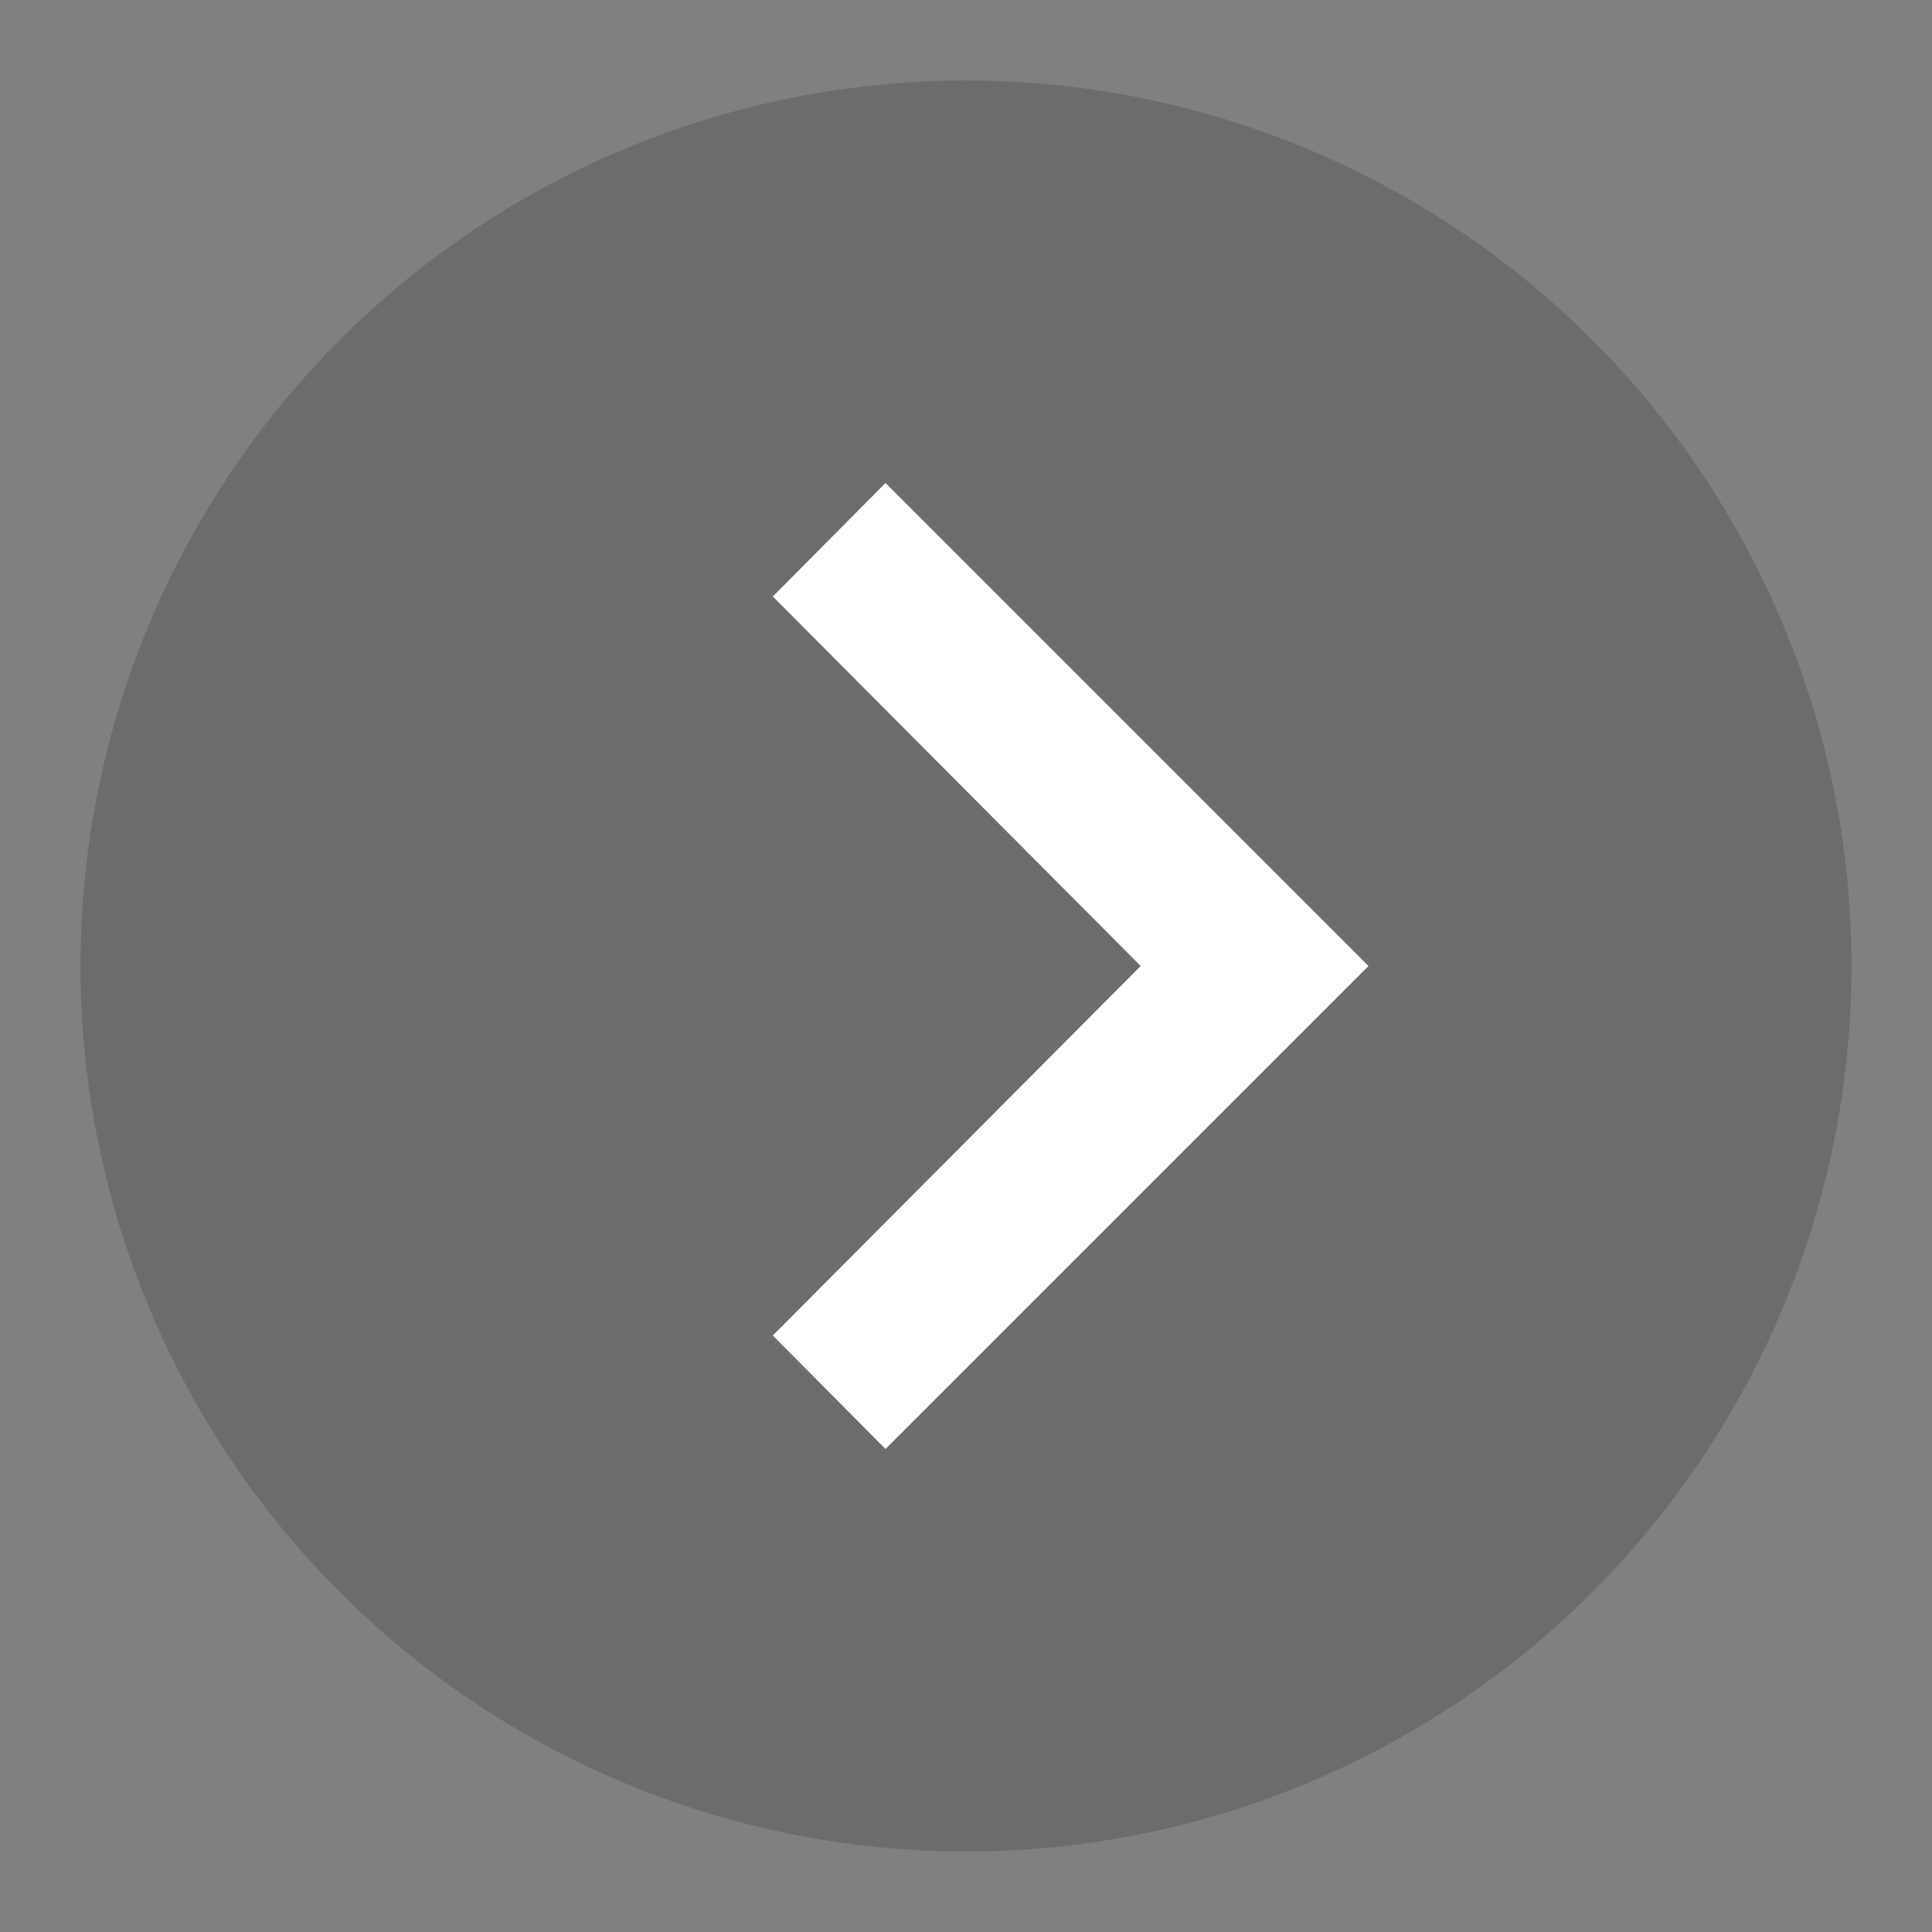 <svg id="Layer_1" data-name="Layer 1" xmlns="http://www.w3.org/2000/svg" viewBox="0 0 24 24"><rect x="0" y="0" width="24" height="24" fill="#808080" stroke="none"/><defs><style>.cls-1{fill:#3f3c3a;isolation:isolate;opacity:0.3;}.cls-2{fill:#fff;}</style></defs><circle id="타원_116" data-name="타원 116" class="cls-1" cx="12" cy="12" r="11"/><path id="_Color" data-name=" Color" class="cls-2" d="M11,6,9.6,7.41,14.17,12,9.6,16.59,11,18l6-6Z"/></svg>